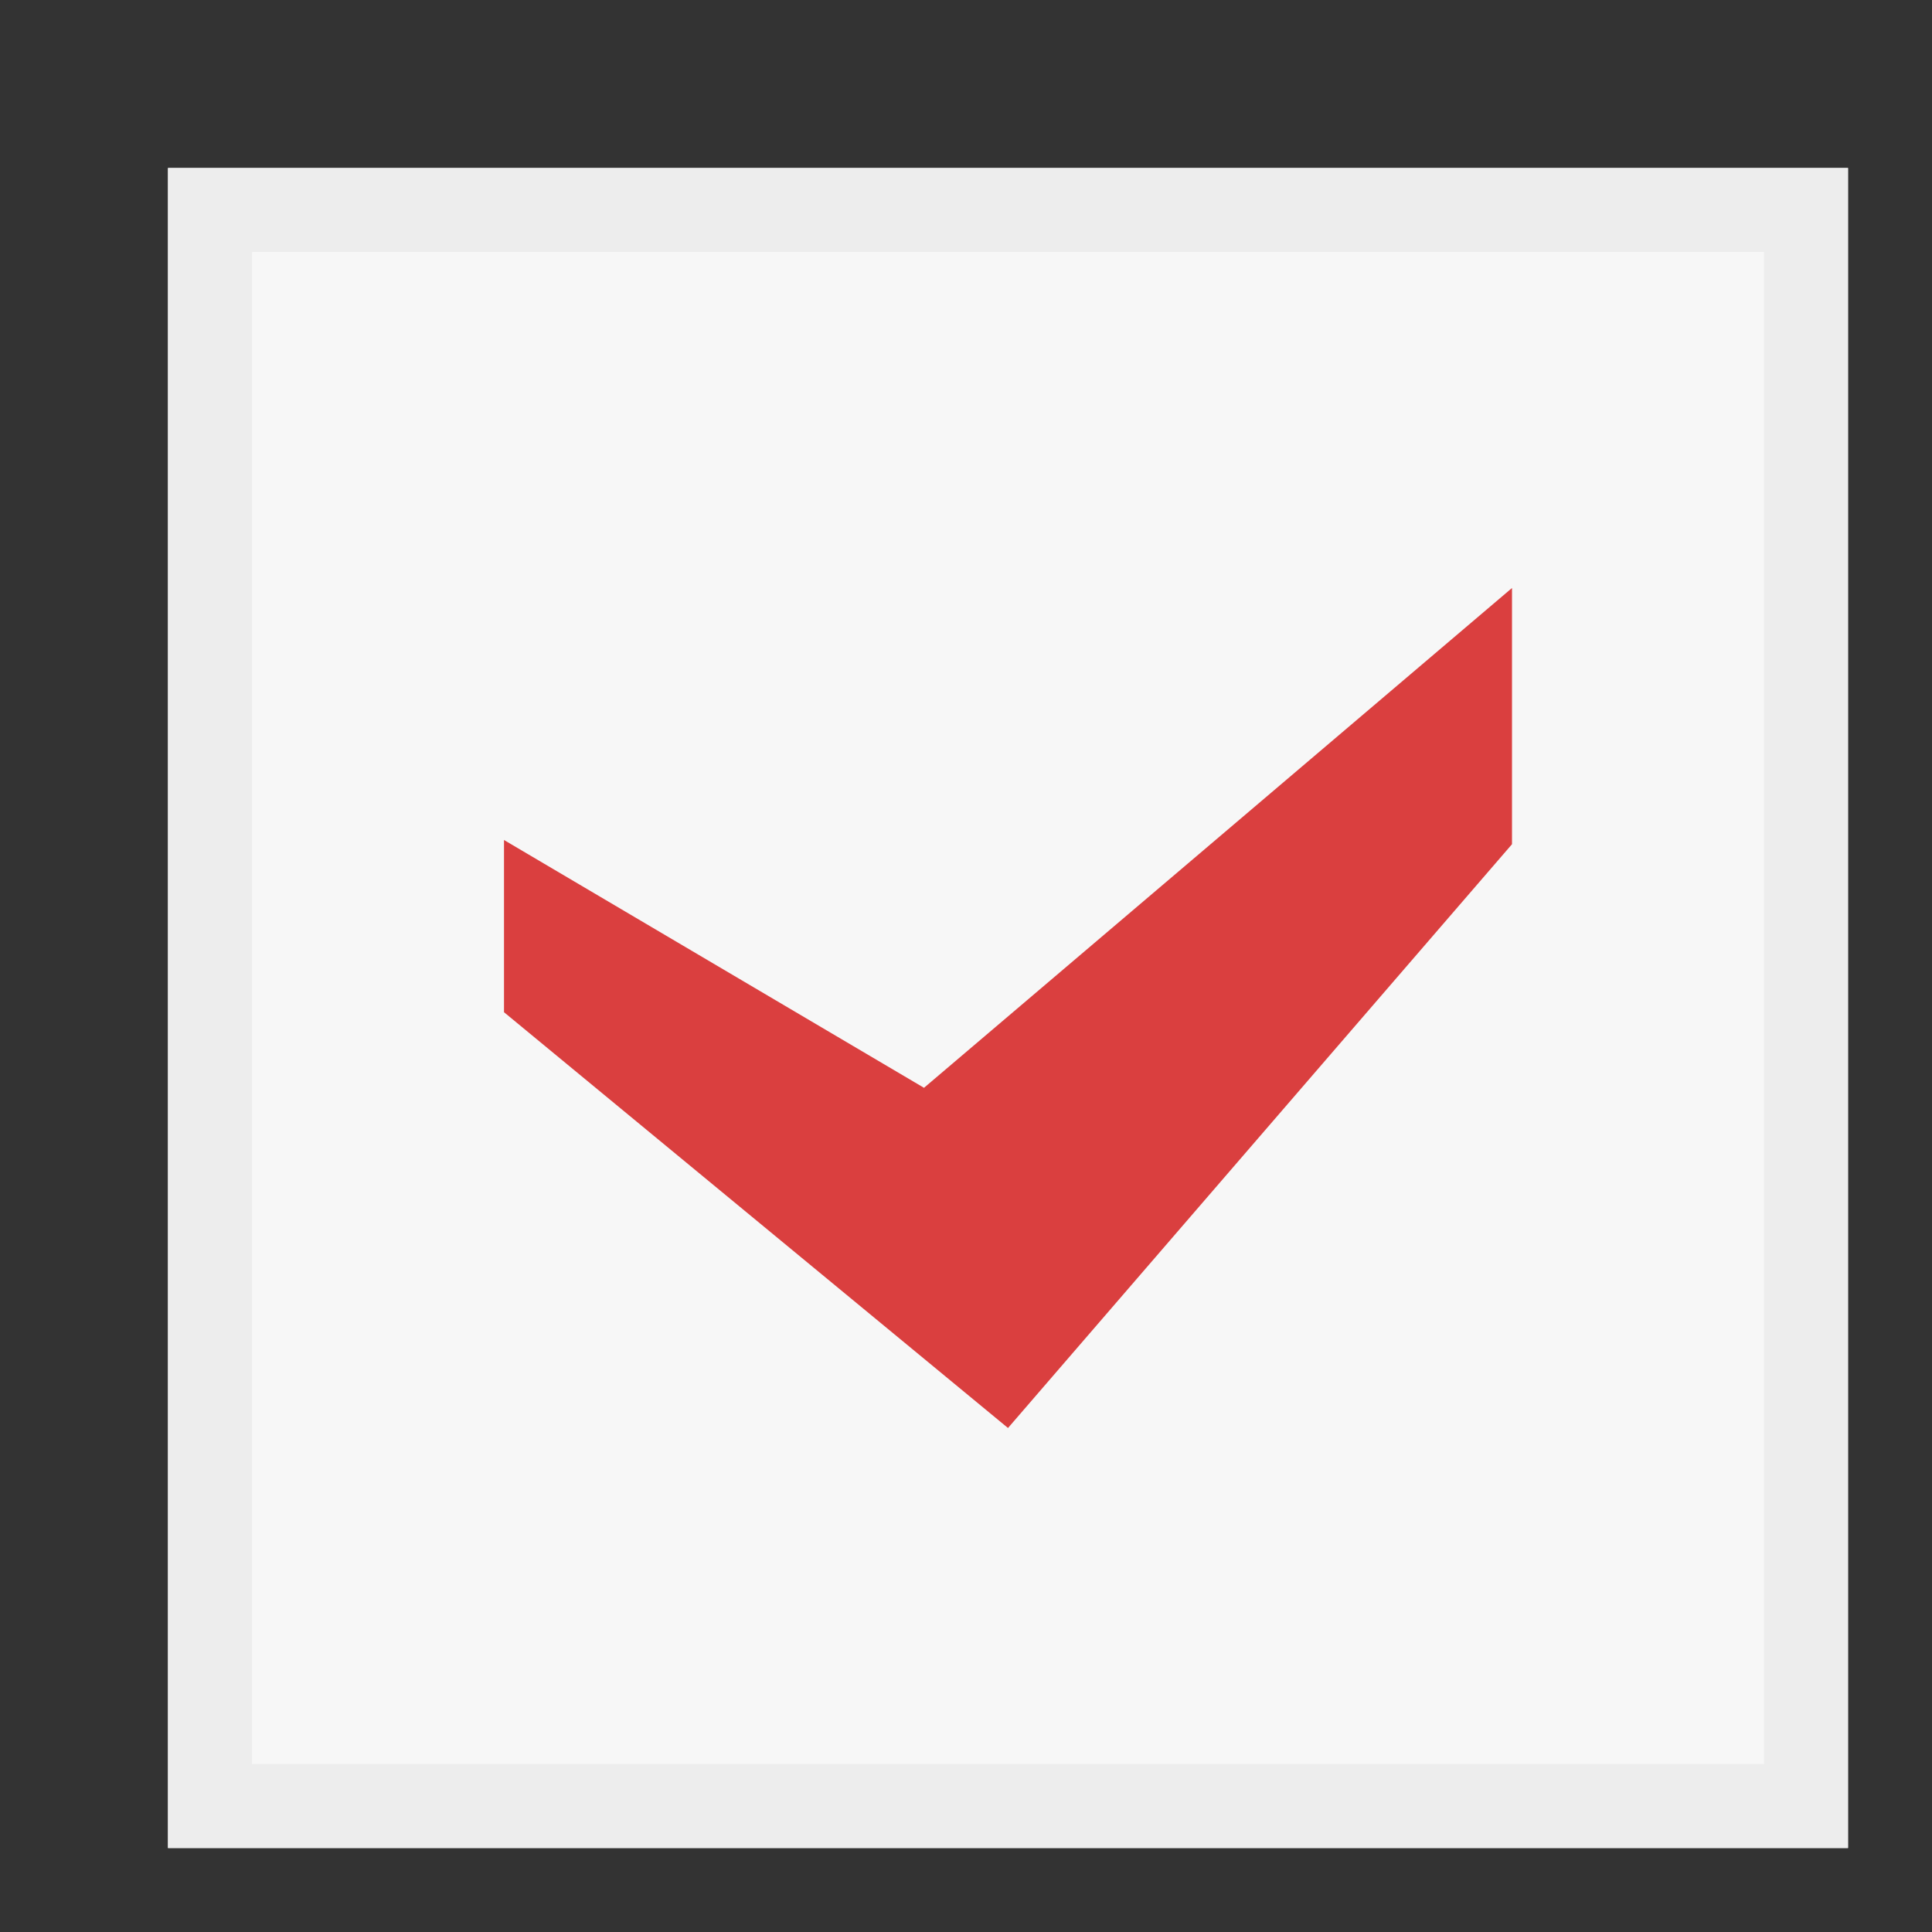 <svg xmlns="http://www.w3.org/2000/svg" xmlns:xlink="http://www.w3.org/1999/xlink" width="23" height="23" viewBox="0 0 23 23"><rect x="0" y="0" width="23" height="23" fill="#333333" stroke="none"/><defs><path id="qr5ua" d="M472 1142v-20h20v20z"/><path id="qr5uc" d="M476 1130l5 2.95 7-5.95v3.05l-6 6.95-6-4.95z"/><clipPath id="qr5ub"><use fill="#fff" xlink:href="#qr5ua"/></clipPath></defs><g><g transform="translate(-470 -1120)"><use fill="#f7f7f7" xlink:href="#qr5ua"/><use fill="#fff" fill-opacity="0" stroke="#ededed" stroke-miterlimit="50" stroke-width="2" clip-path="url(&quot;#qr5ub&quot;)" xlink:href="#qr5ua"/></g><g transform="translate(-470 -1120)"><use fill="#da3f3f" xlink:href="#qr5uc"/></g></g></svg>